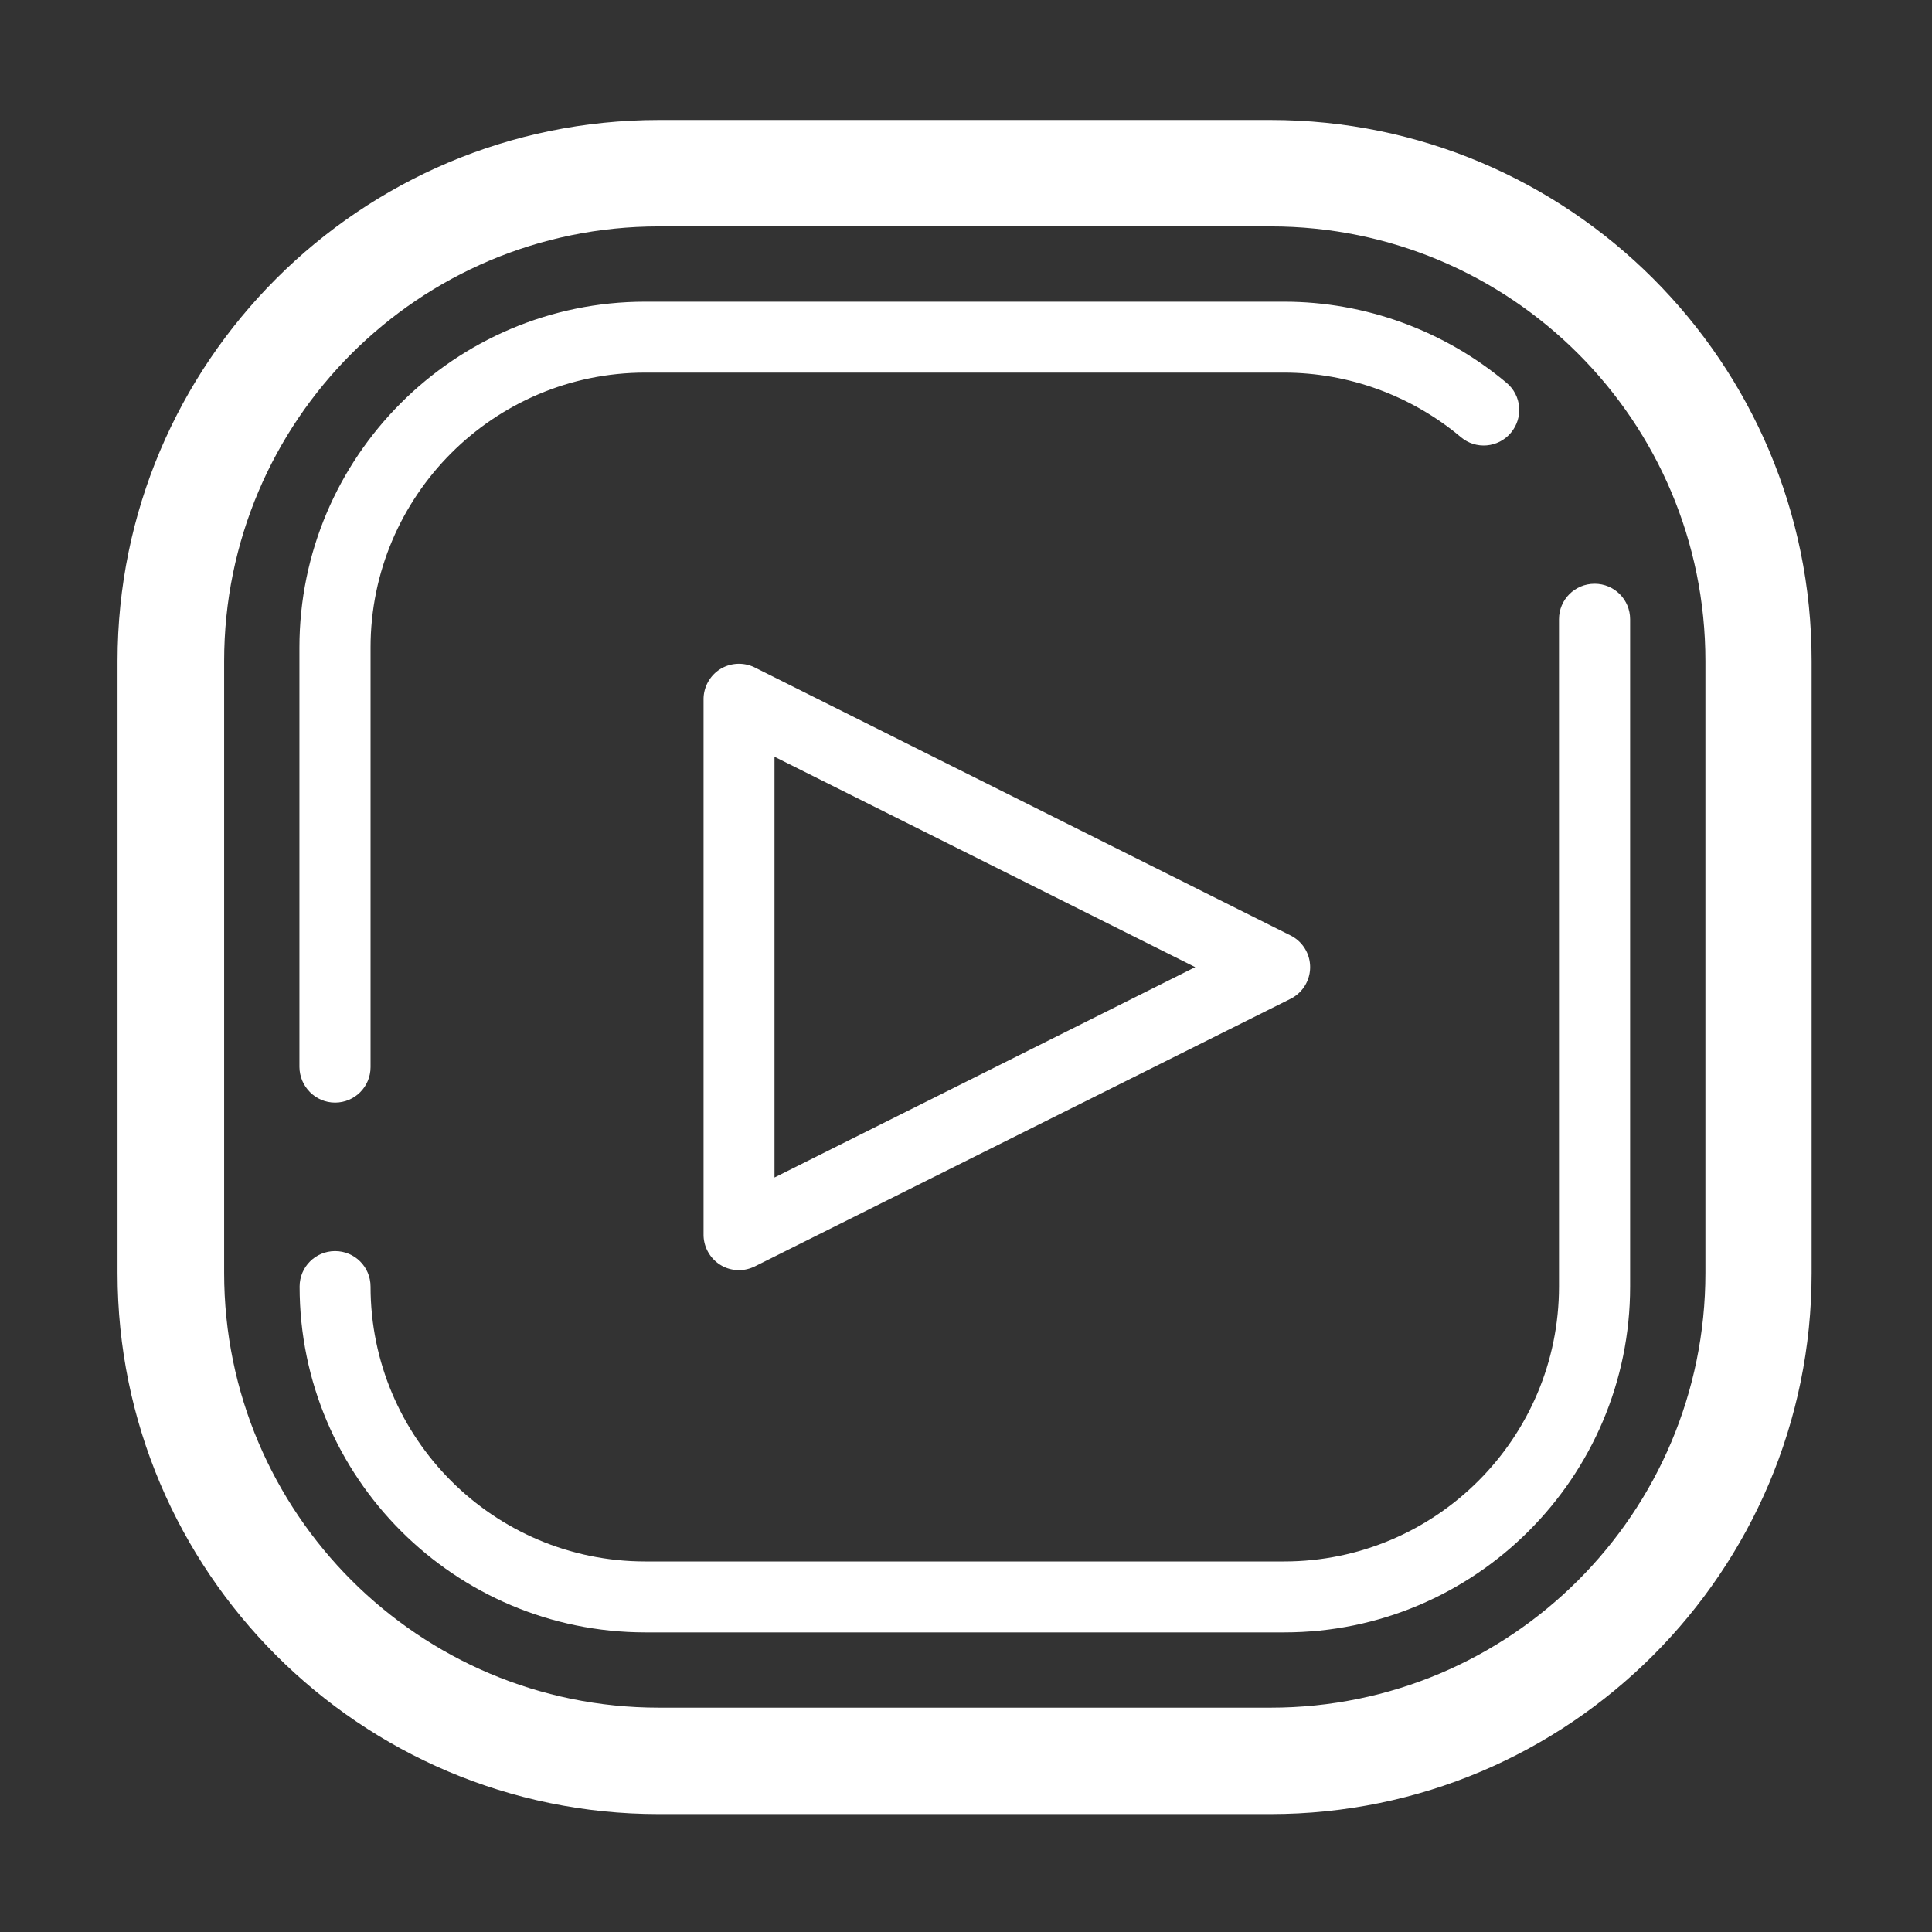 <?xml version="1.0" standalone="no"?><!DOCTYPE svg PUBLIC "-//W3C//DTD SVG 1.1//EN" "http://www.w3.org/Graphics/SVG/1.1/DTD/svg11.dtd"><svg t="1656153072692" class="icon" viewBox="0 0 1024 1024" version="1.1" xmlns="http://www.w3.org/2000/svg" p-id="18330" xmlns:xlink="http://www.w3.org/1999/xlink" width="48" height="48"><rect x="0" y="0" width="1024" height="1024" fill="#333333" stroke="none"/><defs><style type="text/css">@font-face { font-family: feedback-iconfont; src: url("//at.alicdn.com/t/font_1031158_u69w8yhxdu.woff2?t=1630033759944") format("woff2"), url("//at.alicdn.com/t/font_1031158_u69w8yhxdu.woff?t=1630033759944") format("woff"), url("//at.alicdn.com/t/font_1031158_u69w8yhxdu.ttf?t=1630033759944") format("truetype"); }
</style></defs><path d="M673.5 63.6H349.2C191 63.6 62.3 192.2 62.3 350.4v324.3c0 158.2 128.7 286.8 286.8 286.8h324.3c158.2 0 286.8-128.6 286.8-286.8V350.4c0.1-158.2-128.5-286.8-286.7-286.8z m230.4 611.1c0 127.3-103.2 230.4-230.4 230.4H349.2c-127.2 0-230.4-103.2-230.4-230.4V350.4C118.8 223.1 222 120 349.2 120h324.3c127.3 0 230.4 103.1 230.4 230.4v324.3z" fill="#ffffff" p-id="18331"></path><path d="M177.6 584.4c10.4 0 18.8-8.4 18.8-18.8V343.2c0-80.3 65.3-145.7 145.6-145.7h338.6c34.2 0 67.5 12.2 93.7 34.2 7.9 6.7 19.8 5.7 26.5-2.3 6.7-8 5.7-19.8-2.3-26.5-33-27.7-74.8-43-117.9-43H342c-101 0-183.3 82.2-183.3 183.3v222.3c0.1 10.4 8.5 18.9 18.9 18.9zM826.3 328.2v353.7c0 80.3-65.3 145.7-145.7 145.7H342c-80.3 0-145.6-65.3-145.6-145.7 0-10.4-8.4-18.8-18.8-18.8s-18.8 8.4-18.8 18.8c0 101.1 82.2 183.3 183.3 183.3h338.6C781.8 865.2 864 783 864 681.9V328.2c0-10.4-8.4-18.8-18.8-18.8-10.5 0-18.9 8.4-18.9 18.8z" fill="#ffffff" p-id="18332"></path><path d="M400.1 353.8c-5.8-2.9-12.8-2.6-18.3 0.8-5.5 3.4-8.9 9.5-8.9 16v283.8c0 6.5 3.4 12.6 8.9 16 3 1.9 6.5 2.8 9.9 2.8 2.9 0 5.7-0.7 8.4-2L684 529.4a18.769 18.769 0 0 0 0-33.6l-283.9-142z m10.4 270.3v-223l223 111.5-223 111.5z" fill="#ffffff" p-id="18333"></path></svg>